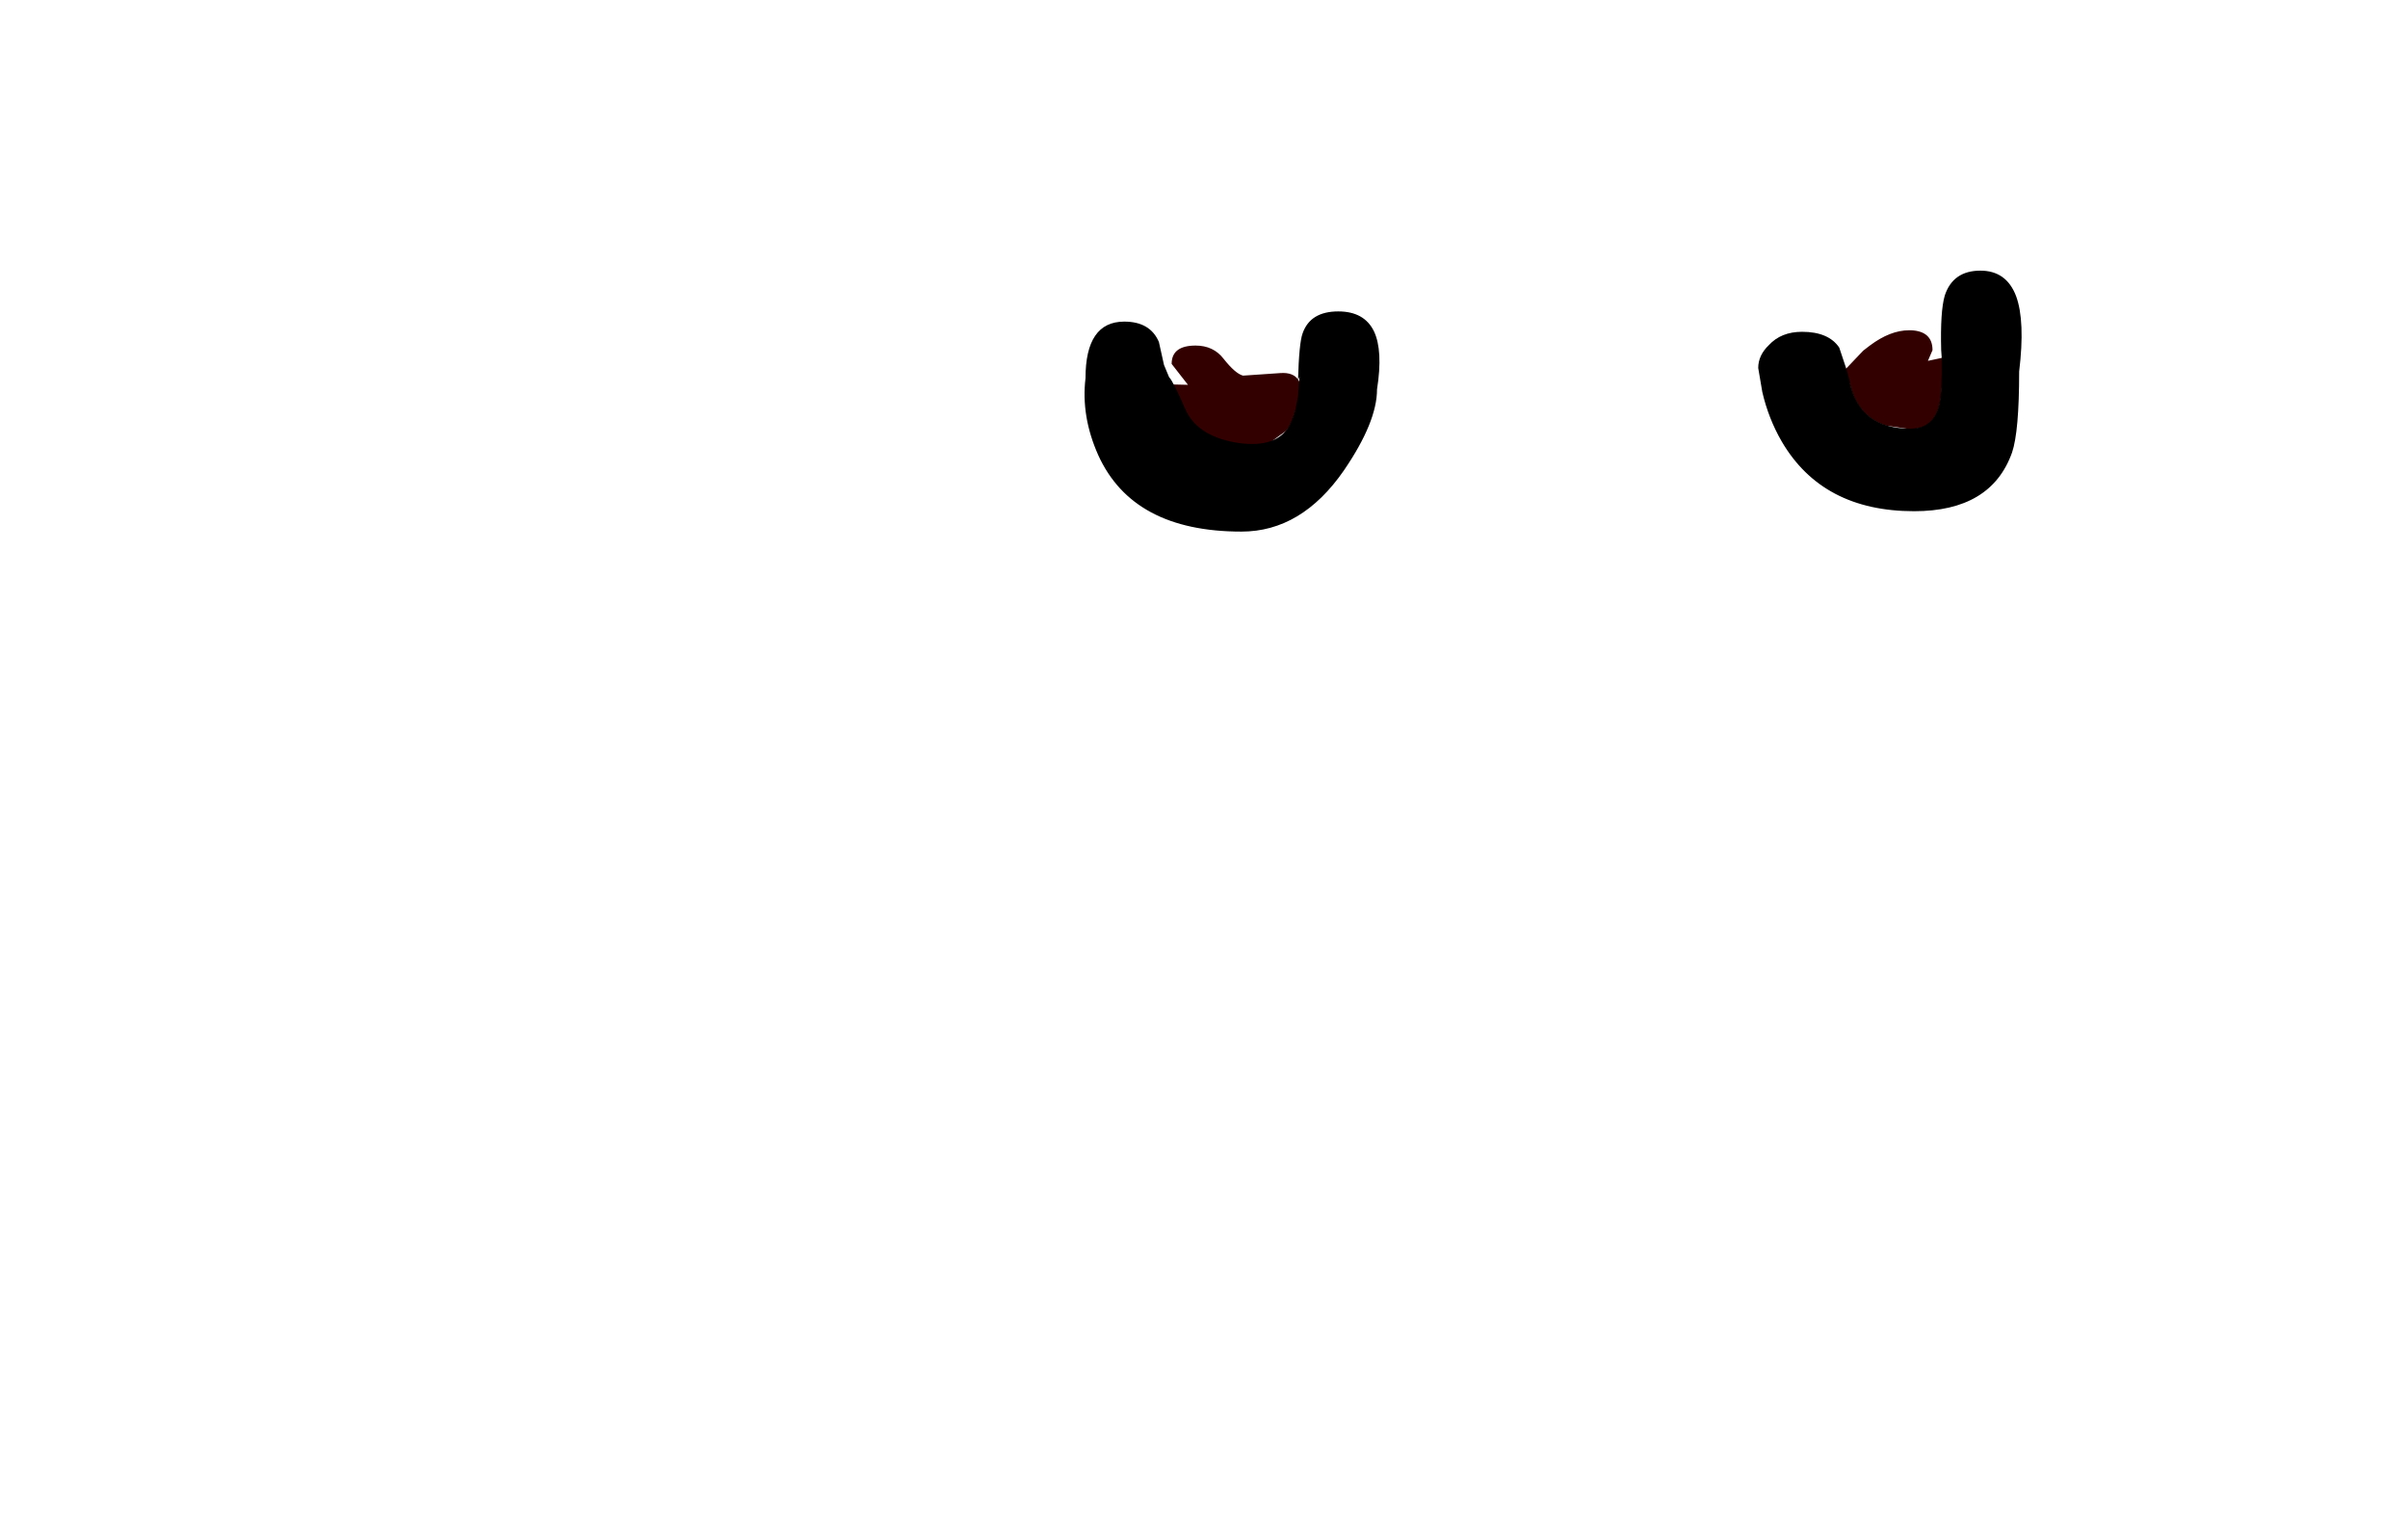 <?xml version="1.0" encoding="UTF-8" standalone="no"?>
<svg xmlns:xlink="http://www.w3.org/1999/xlink" height="149.35px" width="236.25px" xmlns="http://www.w3.org/2000/svg">
  <g transform="matrix(1, 0, 0, 1, 155.3, 26.35)">
    <use height="11.7" transform="matrix(1.0, 0.0, 0.0, 1.0, -40.9, 6.05)" width="76.15" xlink:href="#shape0"/>
    <use height="25.6" transform="matrix(1.0, 0.0, 0.0, 1.0, -48.9, 0.2)" width="91.95" xlink:href="#shape1"/>
  </g>
  <defs>
    <g id="shape0" transform="matrix(1, 0, 0, 1, 40.9, -6.05)">
      <path d="M-40.9 11.35 L-40.9 11.5 -40.9 11.35" fill="#389c56" fill-rule="evenodd" stroke="none"/>
      <path d="M-40.9 11.35 L-38.75 11.4 -40.35 9.35 Q-40.35 7.55 -38.0 7.55 -36.25 7.55 -35.25 8.85 -34.1 10.3 -33.35 10.5 L-29.7 10.25 Q-28.4 10.15 -27.9 10.95 -27.6 11.4 -27.6 12.15 -27.6 13.4 -28.1 13.75 L-28.15 13.8 Q-28.45 14.95 -28.9 15.65 L-29.1 15.9 -30.95 17.25 -32.8 17.7 -33.9 17.75 -34.0 17.75 -34.1 17.75 -34.55 17.75 -35.0 17.75 -36.25 17.5 -37.1 17.25 -40.85 11.75 -40.85 11.65 -40.9 11.5 -40.9 11.35 M32.0 6.05 L32.2 6.05 Q34.3 6.15 34.3 8.0 L33.85 9.05 35.25 8.75 Q35.3 12.15 35.0 13.35 34.7 14.65 33.9 15.25 33.2 15.75 32.1 15.75 L29.7 15.4 Q26.95 14.5 26.2 11.4 L26.15 11.25 Q25.55 10.85 25.55 10.1 L27.5 8.05 28.15 7.55 Q30.15 6.05 32.0 6.05" fill="#330000" fill-rule="evenodd" stroke="none"/>
    </g>
    <g id="shape1" transform="matrix(1, 0, 0, 1, 48.9, -0.2)">
      <path d="M42.8 10.1 Q42.8 16.0 42.1 18.05 40.05 23.8 32.5 23.8 23.5 23.8 19.5 16.95 18.2 14.7 17.6 12.1 L17.2 9.75 Q17.2 8.5 18.25 7.5 19.45 6.2 21.5 6.2 24.1 6.2 25.15 7.75 L25.85 9.85 26.15 10.95 26.2 11.25 Q27.25 15.7 32.1 15.7 34.4 15.7 34.95 13.35 35.25 12.15 35.2 8.75 L35.2 8.7 35.15 8.0 Q35.05 4.2 35.5 2.65 36.3 0.2 39.0 0.2 41.55 0.2 42.5 2.7 43.4 5.15 42.8 10.1 M-27.95 10.95 Q-27.85 7.3 -27.5 6.35 -26.75 4.2 -24.0 4.2 -21.45 4.2 -20.5 6.15 -19.6 8.05 -20.2 11.85 -20.2 15.05 -23.45 19.8 -27.6 25.8 -33.5 25.8 -44.15 25.8 -47.55 18.3 -49.25 14.5 -48.8 10.75 -48.8 5.2 -45.0 5.2 -42.45 5.2 -41.6 7.2 L-41.1 9.45 -40.6 10.65 Q-40.2 11.05 -39.05 13.7 -37.95 16.35 -34.15 17.05 -30.35 17.7 -28.95 15.65 -28.5 14.9 -28.2 13.8 L-27.95 12.55 -27.8 10.6 -27.95 10.95" fill="#000000" fill-rule="evenodd" stroke="none"/>
    </g>
  </defs>
</svg>
